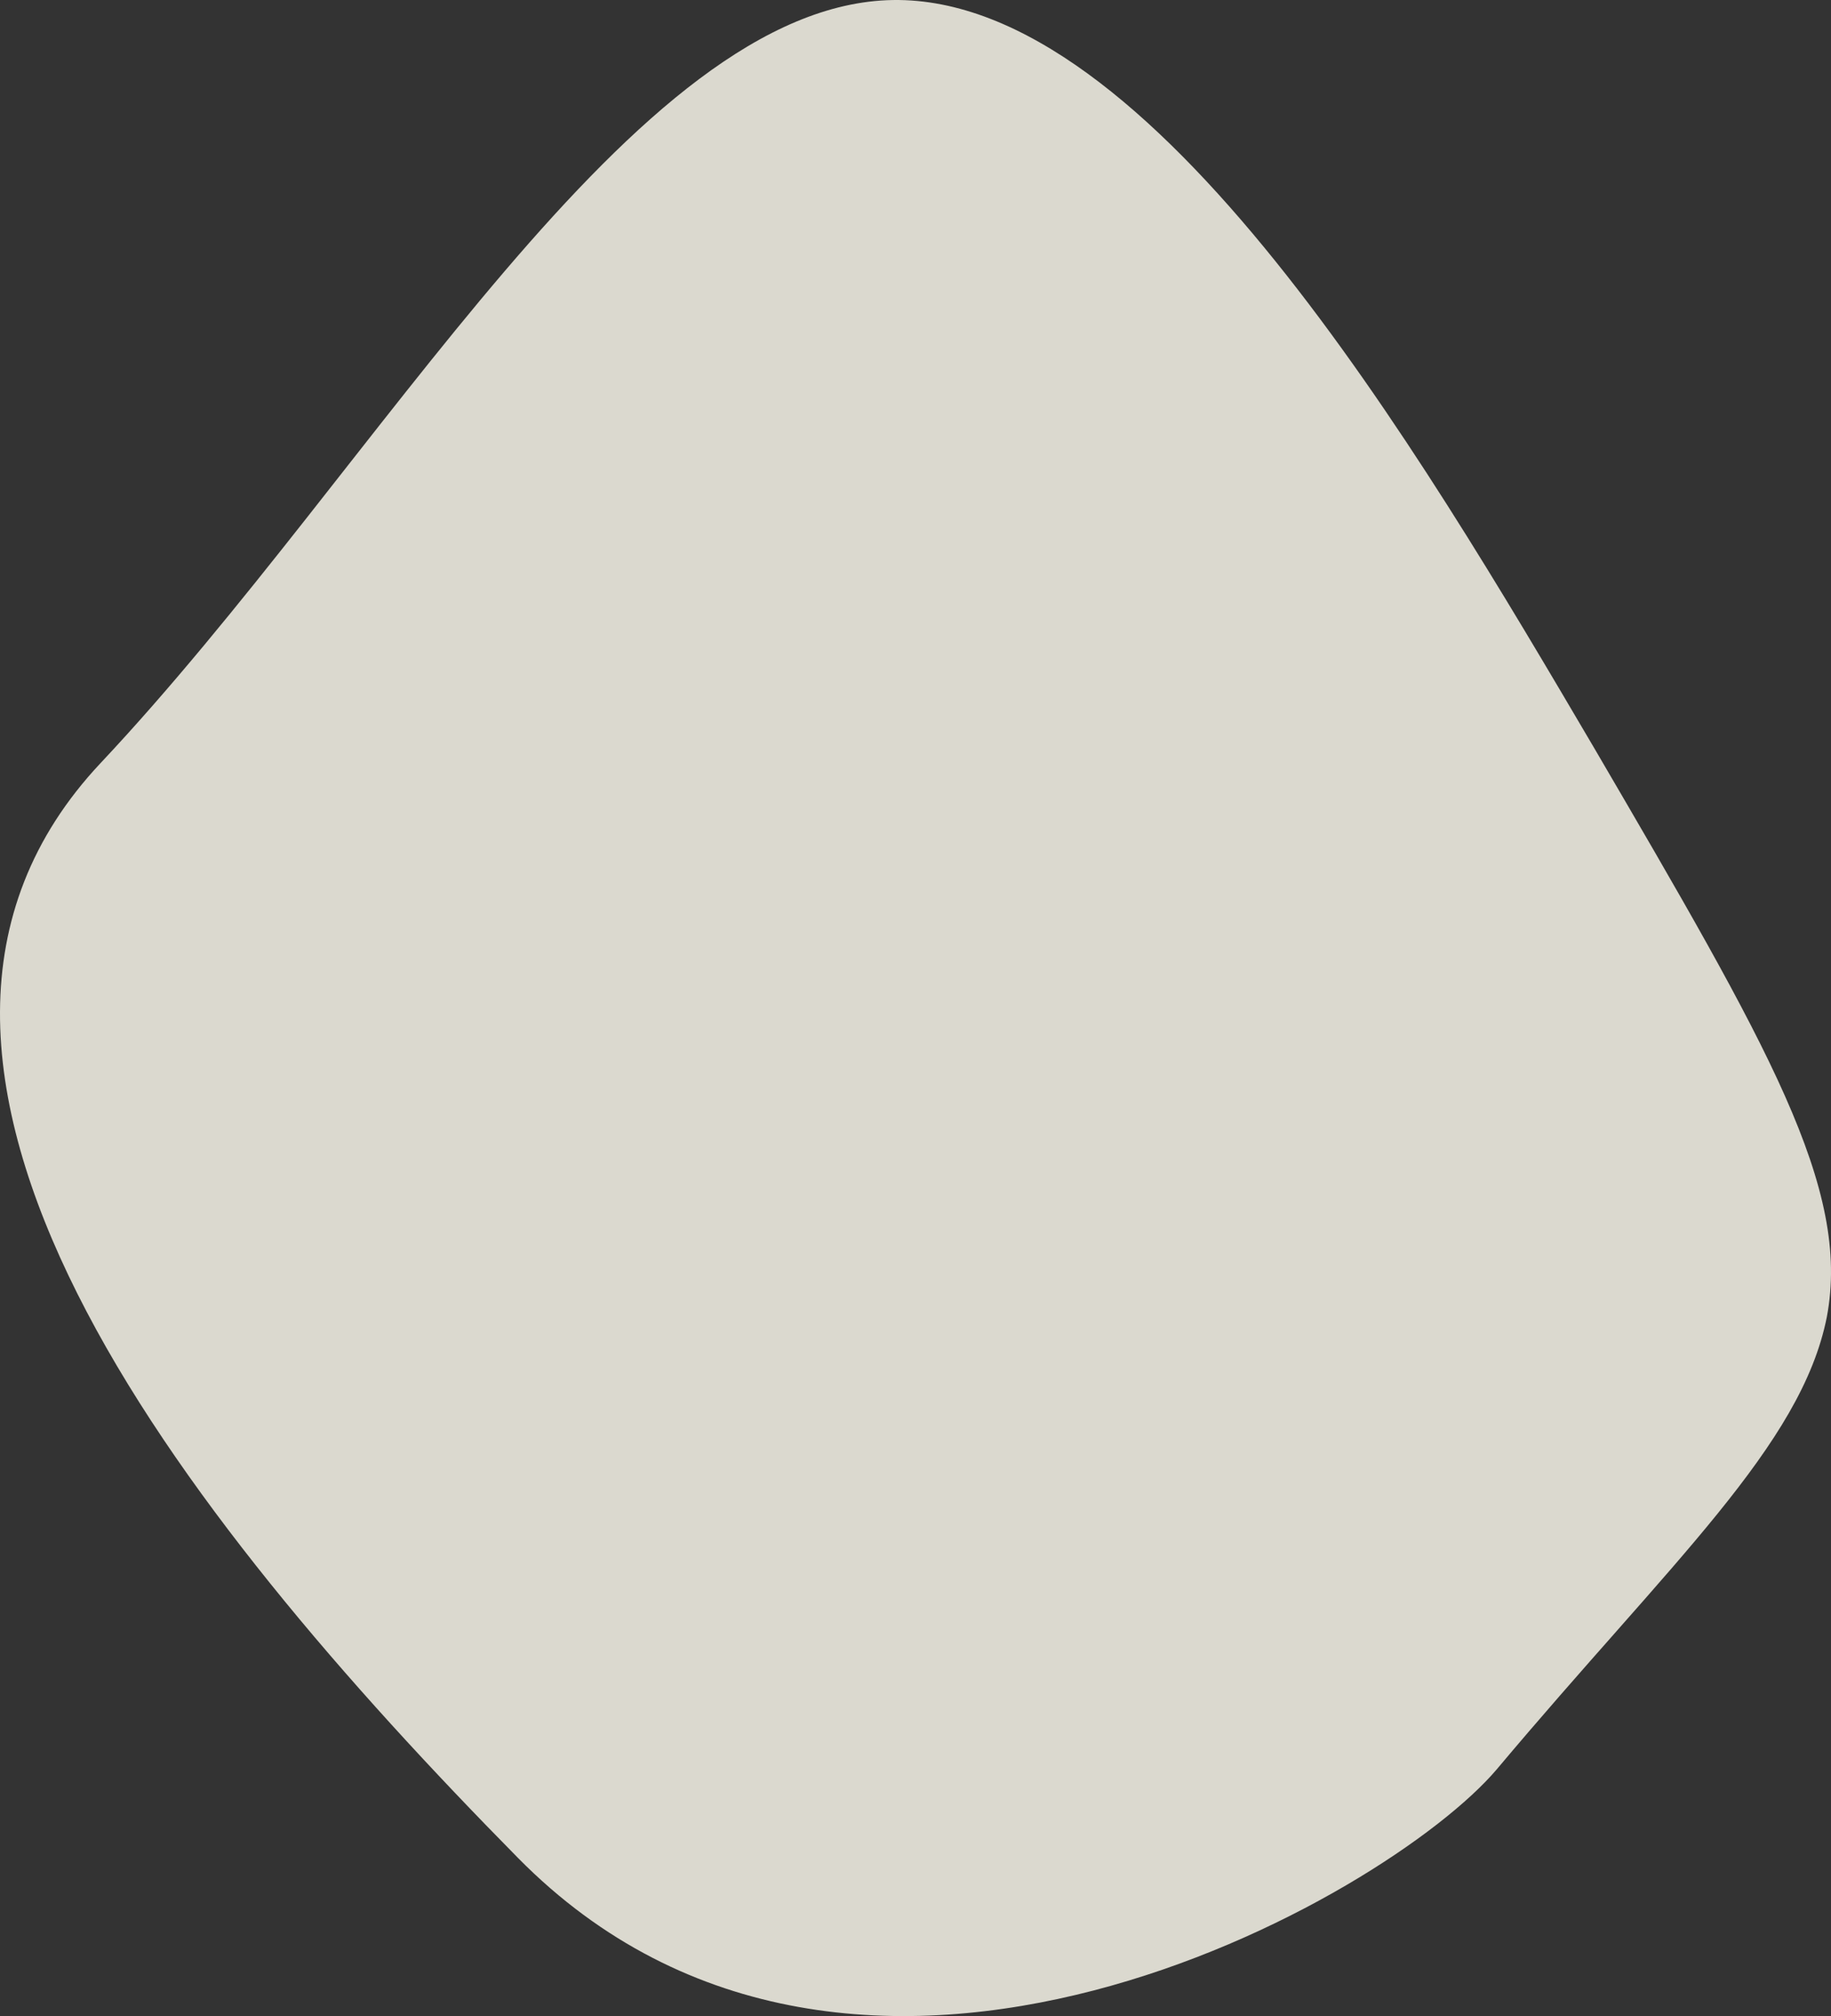 <svg xmlns="http://www.w3.org/2000/svg" width="1097.374" height="1207.6" viewBox="0 0 1097.374 1207.6">
  <rect x="0" y="0" width="1097.374" height="1207.6" fill="#333333" stroke="none"/>
  <path id="Pfad_643" data-name="Pfad 643" d="M768.927,278.546C947.414,446.36,1223.682,598.123,1226.01,753.533s-269.671,315.2-448.159,420.266c-178.487,104.336-263.463,153.951-340.678,139.359-77.215-15.323-146.67-93.392-270.835-197.729-76.982-65.141-258.89-383.846-53.09-586.783S590.439,110.731,768.927,278.546Z" transform="translate(-218.286 1226.025) rotate(-90)" fill="#f2f0e5" opacity="0.878"/>
</svg>
